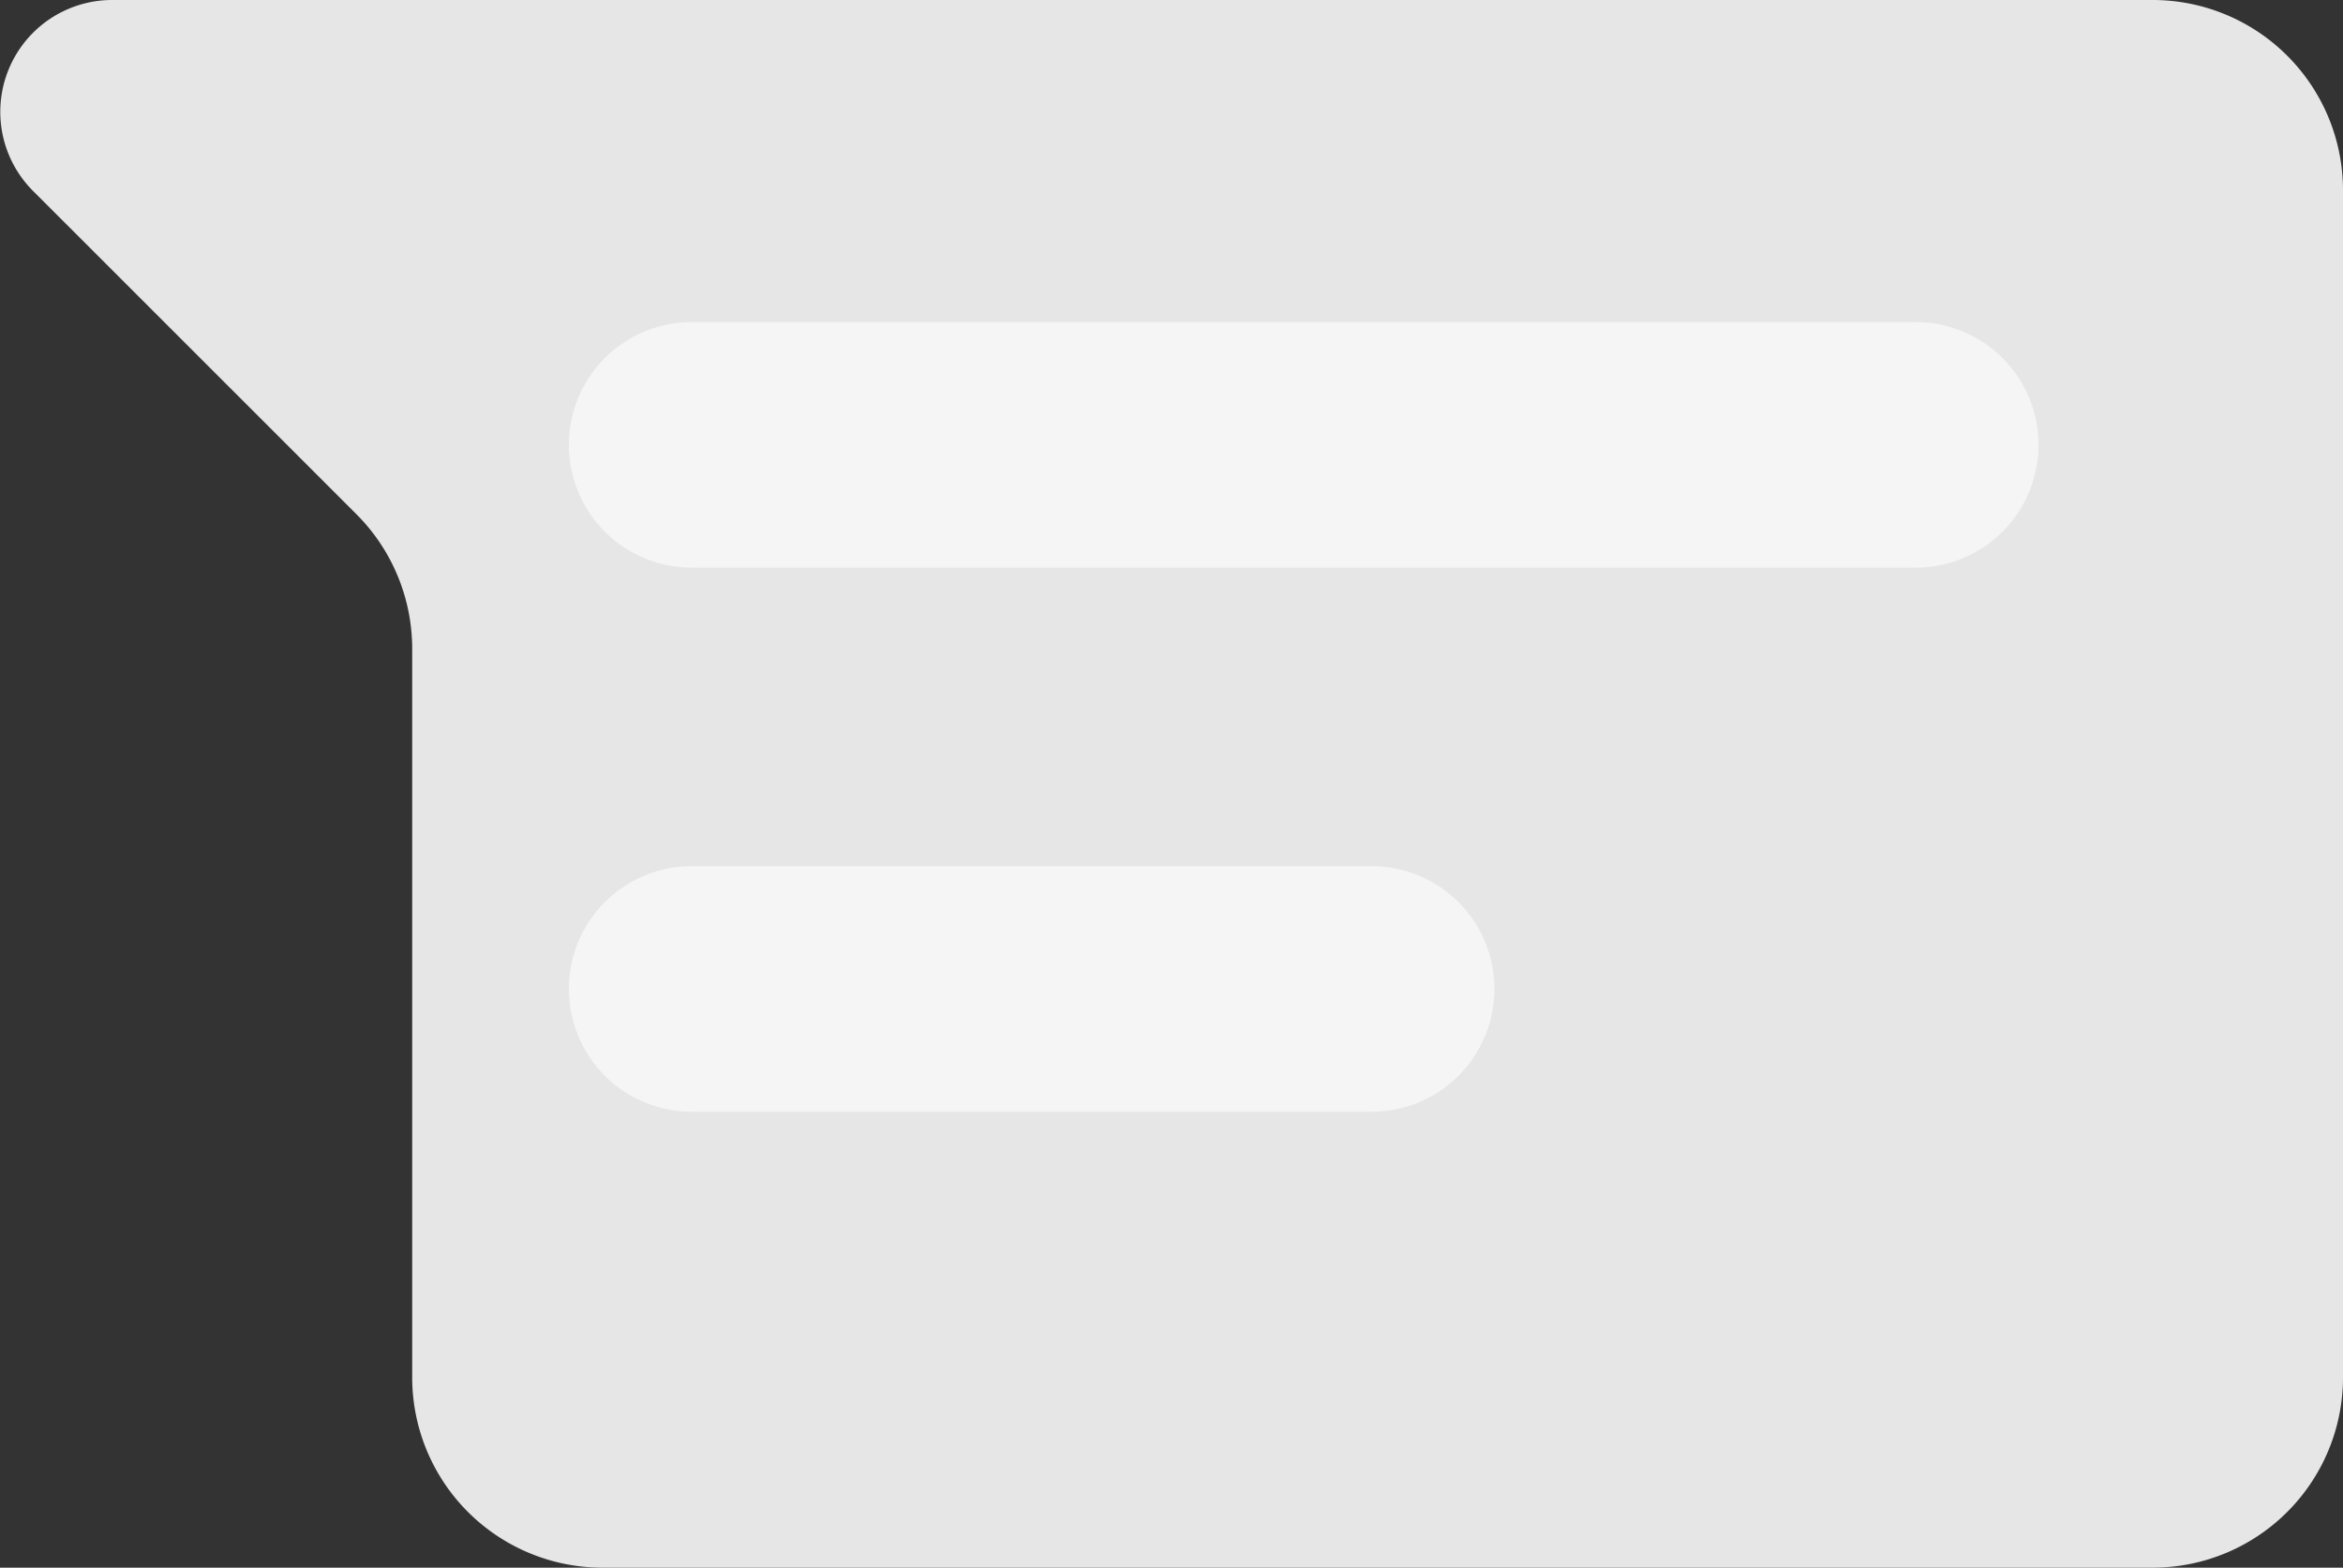 <svg xmlns="http://www.w3.org/2000/svg" width="19.082" height="12.767" viewBox="0 0 19.082 12.767"><rect x="0" y="0" width="19.082" height="12.767" fill="#333333" stroke="none"/><defs><style>.a{fill:#e6e6e6;}.b{fill:none;stroke:#f5f5f5;stroke-linecap:round;stroke-width:2px;}</style></defs><path class="a" d="M5.7.5H1.409A.911.911,0,0,0,.765,2.054L3.4,4.688a1.55,1.55,0,0,1,.454,1.1v5.932A1.55,1.55,0,0,0,5.4,13.267H18.03a1.55,1.55,0,0,0,1.549-1.55V2.05A1.55,1.55,0,0,0,18.03.5Z" transform="translate(-0.497 -0.5)"/><g transform="translate(5.633 3.623)"><line class="b" x2="9.969"/><line class="b" x2="5.538" transform="translate(0 4.431)"/></g></svg>